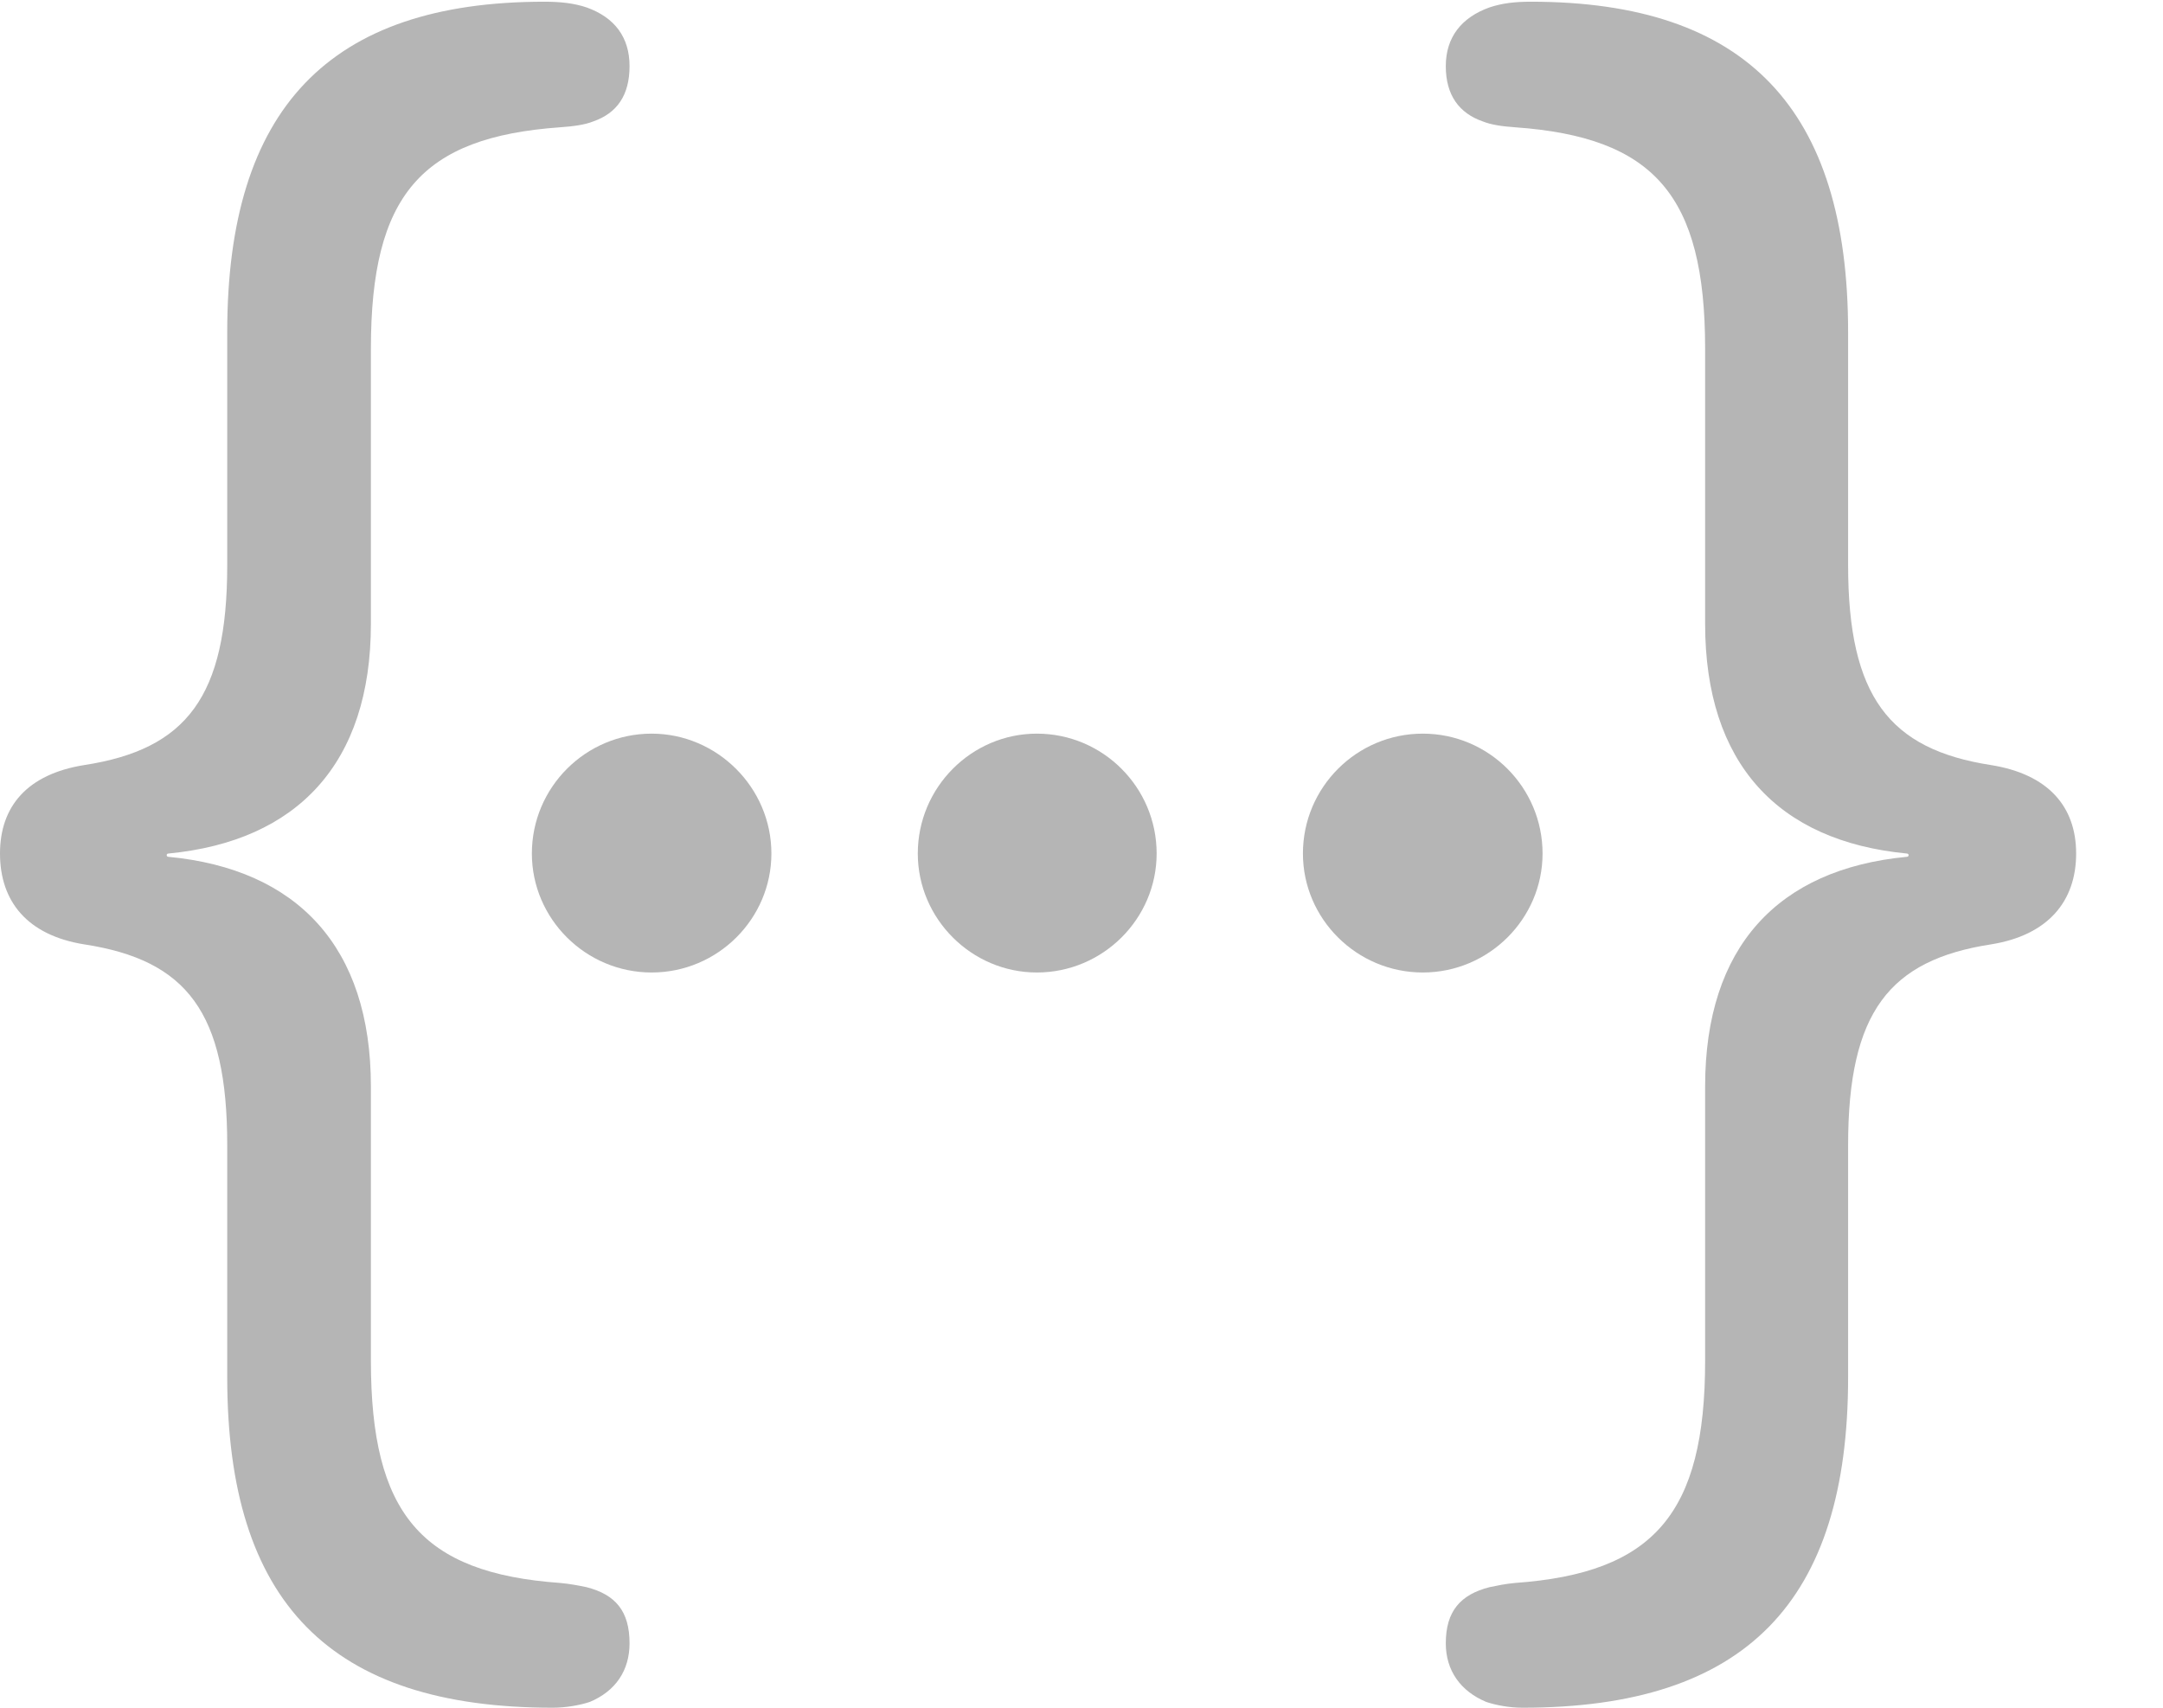 <svg width="19" height="15" viewBox="0 0 19 15" fill="none" xmlns="http://www.w3.org/2000/svg">
<path d="M0 7.497C0 7.917 0.239 8.215 0.74 8.295C1.64 8.433 1.996 8.89 1.996 10.058V12.097C1.996 14.071 2.896 15 4.855 15C4.971 15 5.094 14.978 5.181 14.949C5.406 14.855 5.53 14.674 5.53 14.434C5.53 14.151 5.406 14.006 5.152 13.941C5.08 13.926 5.007 13.912 4.92 13.904C3.701 13.817 3.258 13.295 3.258 11.952V9.543C3.258 8.317 2.612 7.634 1.48 7.526C1.459 7.526 1.459 7.497 1.48 7.497C2.612 7.388 3.258 6.706 3.258 5.479V3.063C3.258 1.713 3.701 1.205 4.92 1.118C5.036 1.11 5.138 1.096 5.21 1.067C5.421 0.994 5.53 0.835 5.53 0.581C5.53 0.327 5.399 0.153 5.152 0.065C5.044 0.029 4.927 0.015 4.782 0.015C2.888 0.015 1.996 0.958 1.996 2.917V4.964C1.996 6.118 1.64 6.582 0.74 6.72C0.239 6.8 0 7.083 0 7.497ZM18.237 7.497C18.237 7.083 17.99 6.8 17.489 6.72C16.596 6.582 16.234 6.118 16.234 4.964V2.917C16.234 0.958 15.341 0.015 13.447 0.015C13.302 0.015 13.193 0.029 13.084 0.065C12.838 0.153 12.7 0.327 12.7 0.581C12.7 0.835 12.816 0.994 13.026 1.067C13.099 1.096 13.193 1.11 13.309 1.118C14.528 1.205 14.978 1.713 14.978 3.063V5.479C14.978 6.706 15.617 7.388 16.749 7.497C16.771 7.497 16.771 7.526 16.749 7.526C15.617 7.634 14.978 8.317 14.978 9.543V11.952C14.978 13.295 14.528 13.817 13.309 13.904C13.222 13.912 13.157 13.926 13.084 13.941C12.83 14.006 12.7 14.151 12.7 14.434C12.7 14.674 12.83 14.855 13.055 14.949C13.142 14.978 13.258 15 13.374 15C15.334 15 16.234 14.071 16.234 12.097V10.058C16.234 8.89 16.596 8.433 17.489 8.295C17.99 8.215 18.237 7.917 18.237 7.497Z" fill="#B5B5B5"/>
<path d="M12.498 8.542C13.078 8.542 13.55 8.07 13.55 7.497C13.55 6.916 13.078 6.444 12.498 6.444C11.917 6.444 11.445 6.916 11.445 7.497C11.445 8.07 11.917 8.542 12.498 8.542Z" fill="#B5B5B5"/>
<path d="M9.108 8.542C9.688 8.542 10.16 8.07 10.16 7.497C10.16 6.916 9.688 6.444 9.108 6.444C8.534 6.444 8.062 6.916 8.062 7.497C8.062 8.07 8.534 8.542 9.108 8.542Z" fill="#B5B5B5"/>
<path d="M5.724 8.542C6.305 8.542 6.776 8.07 6.776 7.497C6.776 6.916 6.297 6.444 5.724 6.444C5.144 6.444 4.672 6.916 4.672 7.497C4.672 8.07 5.144 8.542 5.724 8.542Z" fill="#B5B5B5"/>
</svg>
